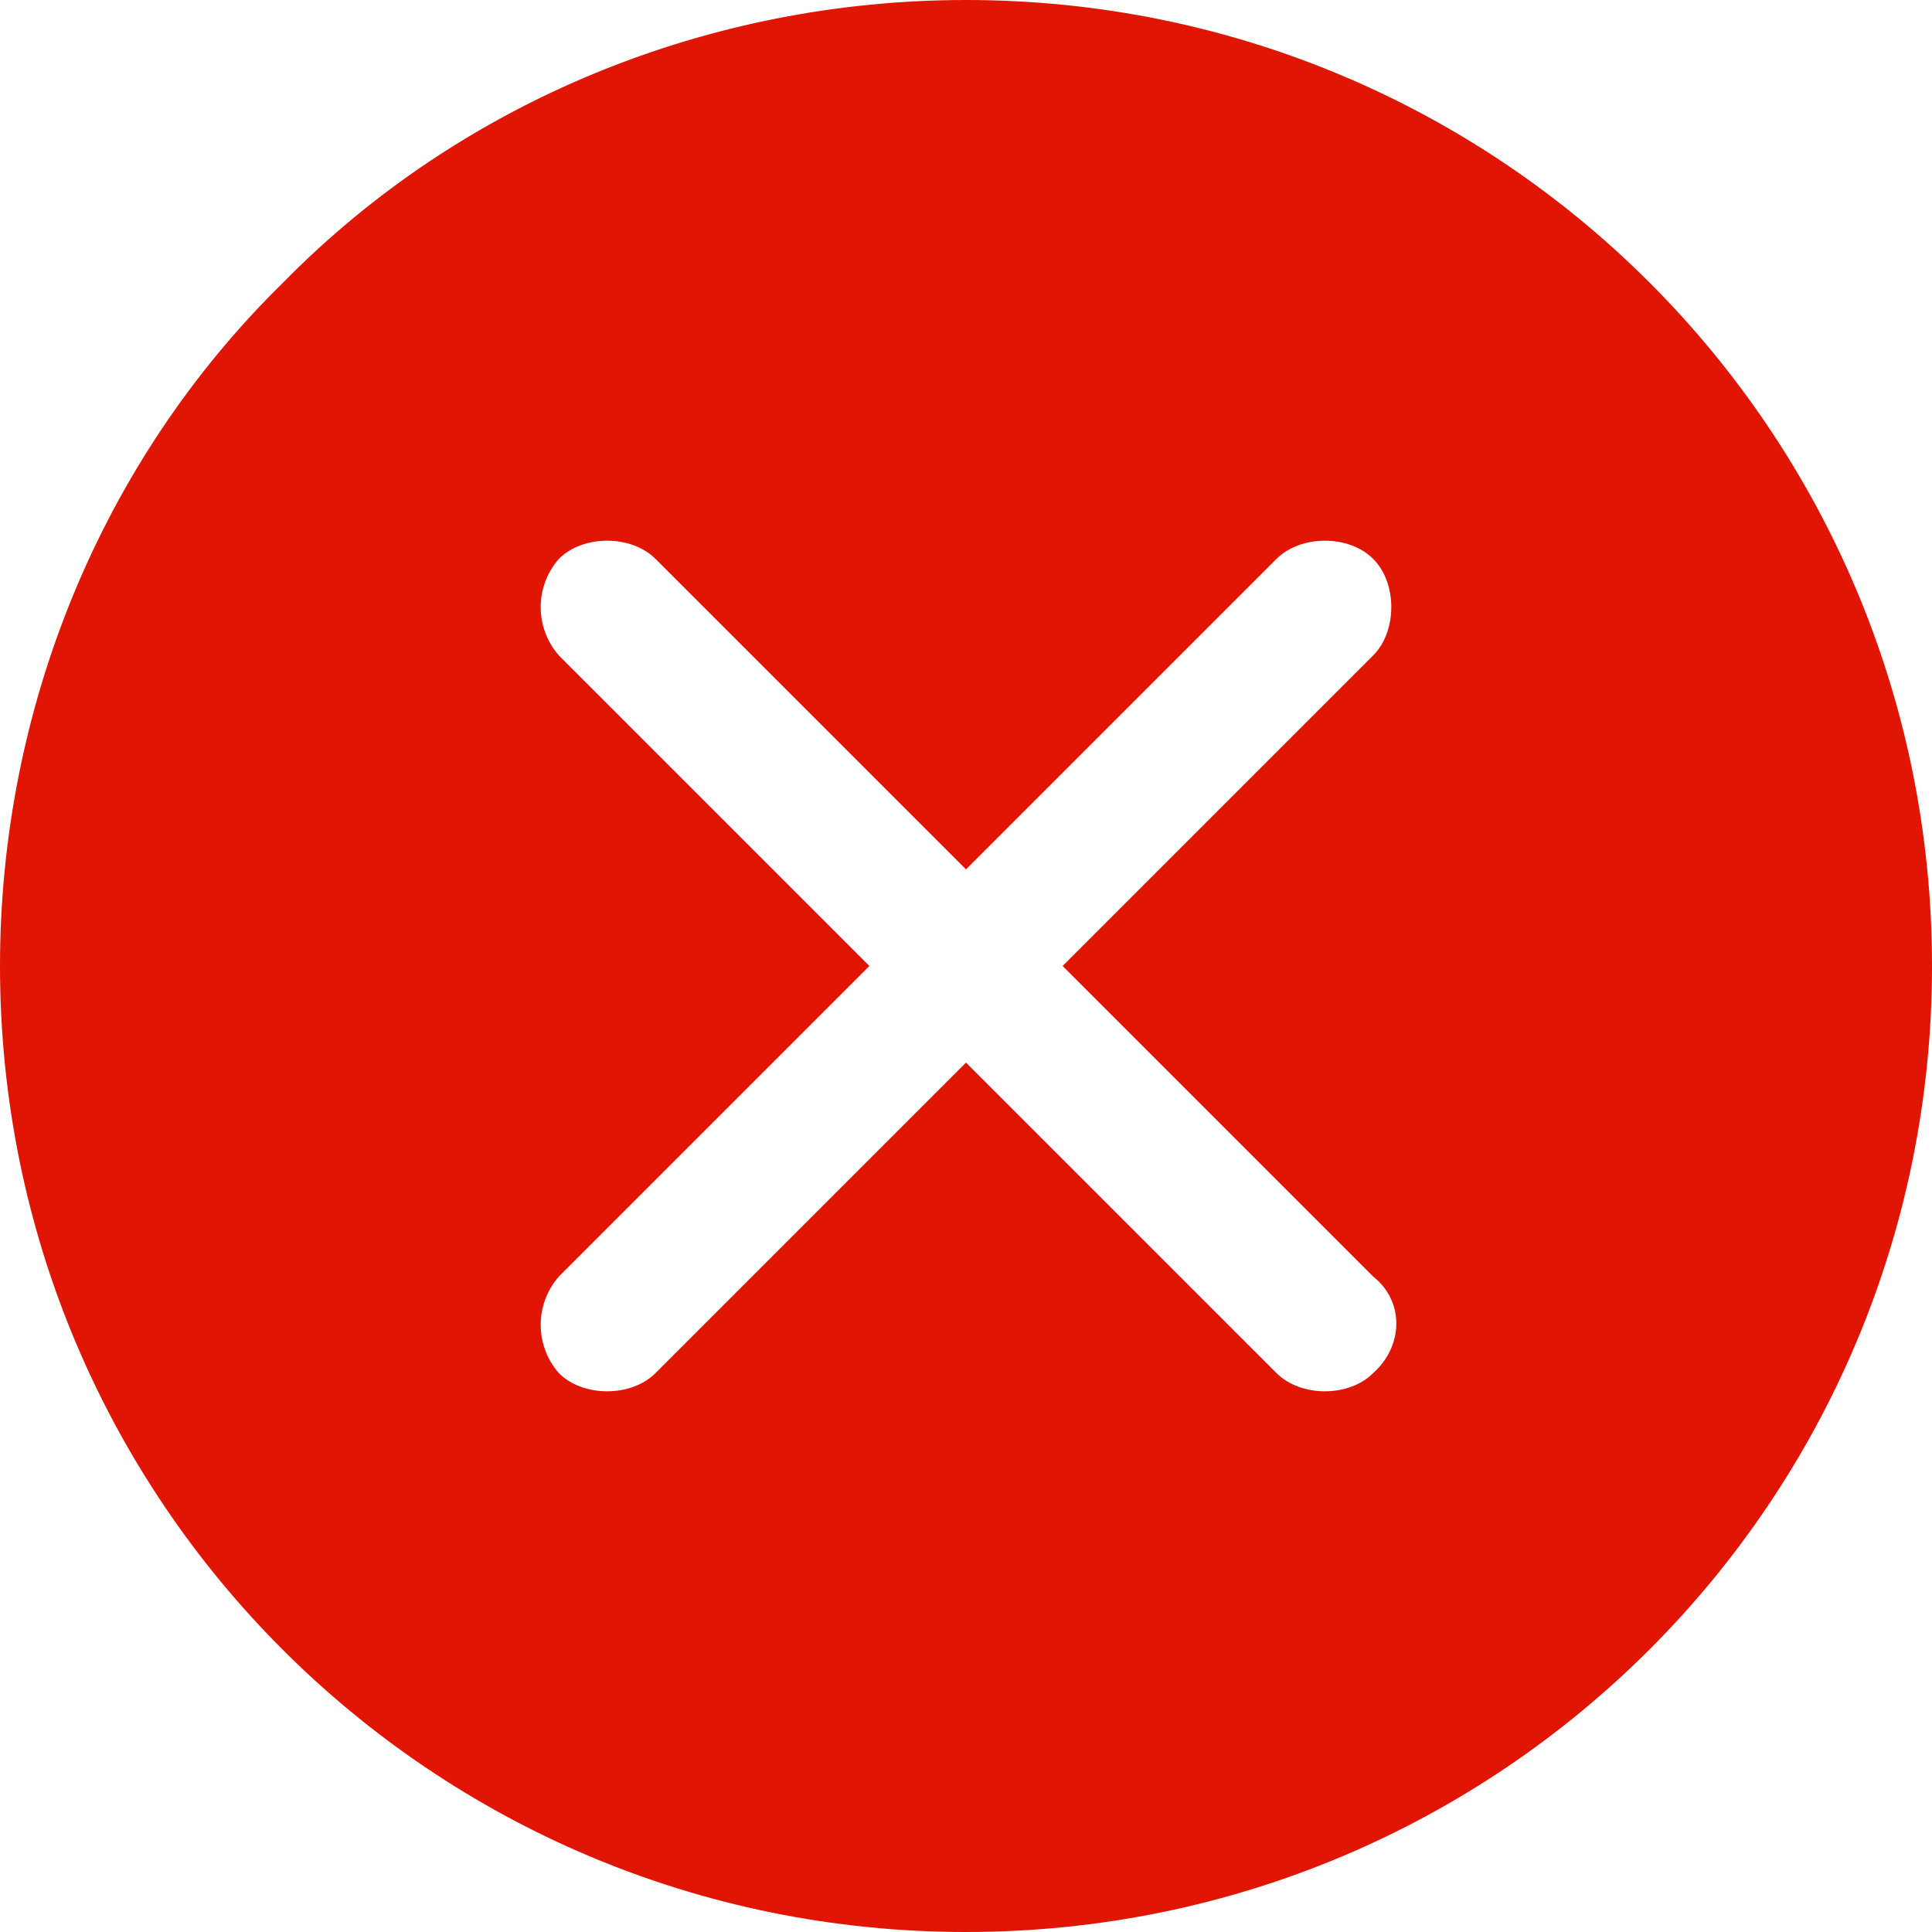 ﻿<?xml version="1.0" encoding="utf-8"?>
<svg version="1.1" xmlns:xlink="http://www.w3.org/1999/xlink" width="15px" height="15px" xmlns="http://www.w3.org/2000/svg">
  <g transform="matrix(1 0 0 1 -728 -1247 )">
    <path d="M 15 7.5  C 15 3.349  11.651 0  7.5 0  C 5.517 0  3.589 0.776  2.196 2.196  C 0.776 3.589  0 5.517  0 7.5  C 0 11.651  3.349 15  7.5 15  C 11.651 15  15 11.651  15 7.5  Z M 10.661 9.911  C 10.901 10.099  10.901 10.446  10.661 10.661  C 10.474 10.849  10.099 10.849  9.911 10.661  L 7.5 8.25  L 5.089 10.661  C 4.901 10.849  4.526 10.849  4.339 10.661  C 4.151 10.446  4.151 10.126  4.339 9.911  L 6.75 7.5  L 4.339 5.089  C 4.151 4.874  4.151 4.554  4.339 4.339  C 4.526 4.151  4.901 4.151  5.089 4.339  L 7.5 6.75  L 9.911 4.339  C 10.099 4.151  10.474 4.151  10.661 4.339  C 10.849 4.526  10.849 4.901  10.661 5.089  L 8.25 7.5  L 10.661 9.911  Z " fill-rule="nonzero" fill="#e01504" stroke="none" transform="matrix(1 0 0 1 728 1247 )" />
  </g>
</svg>